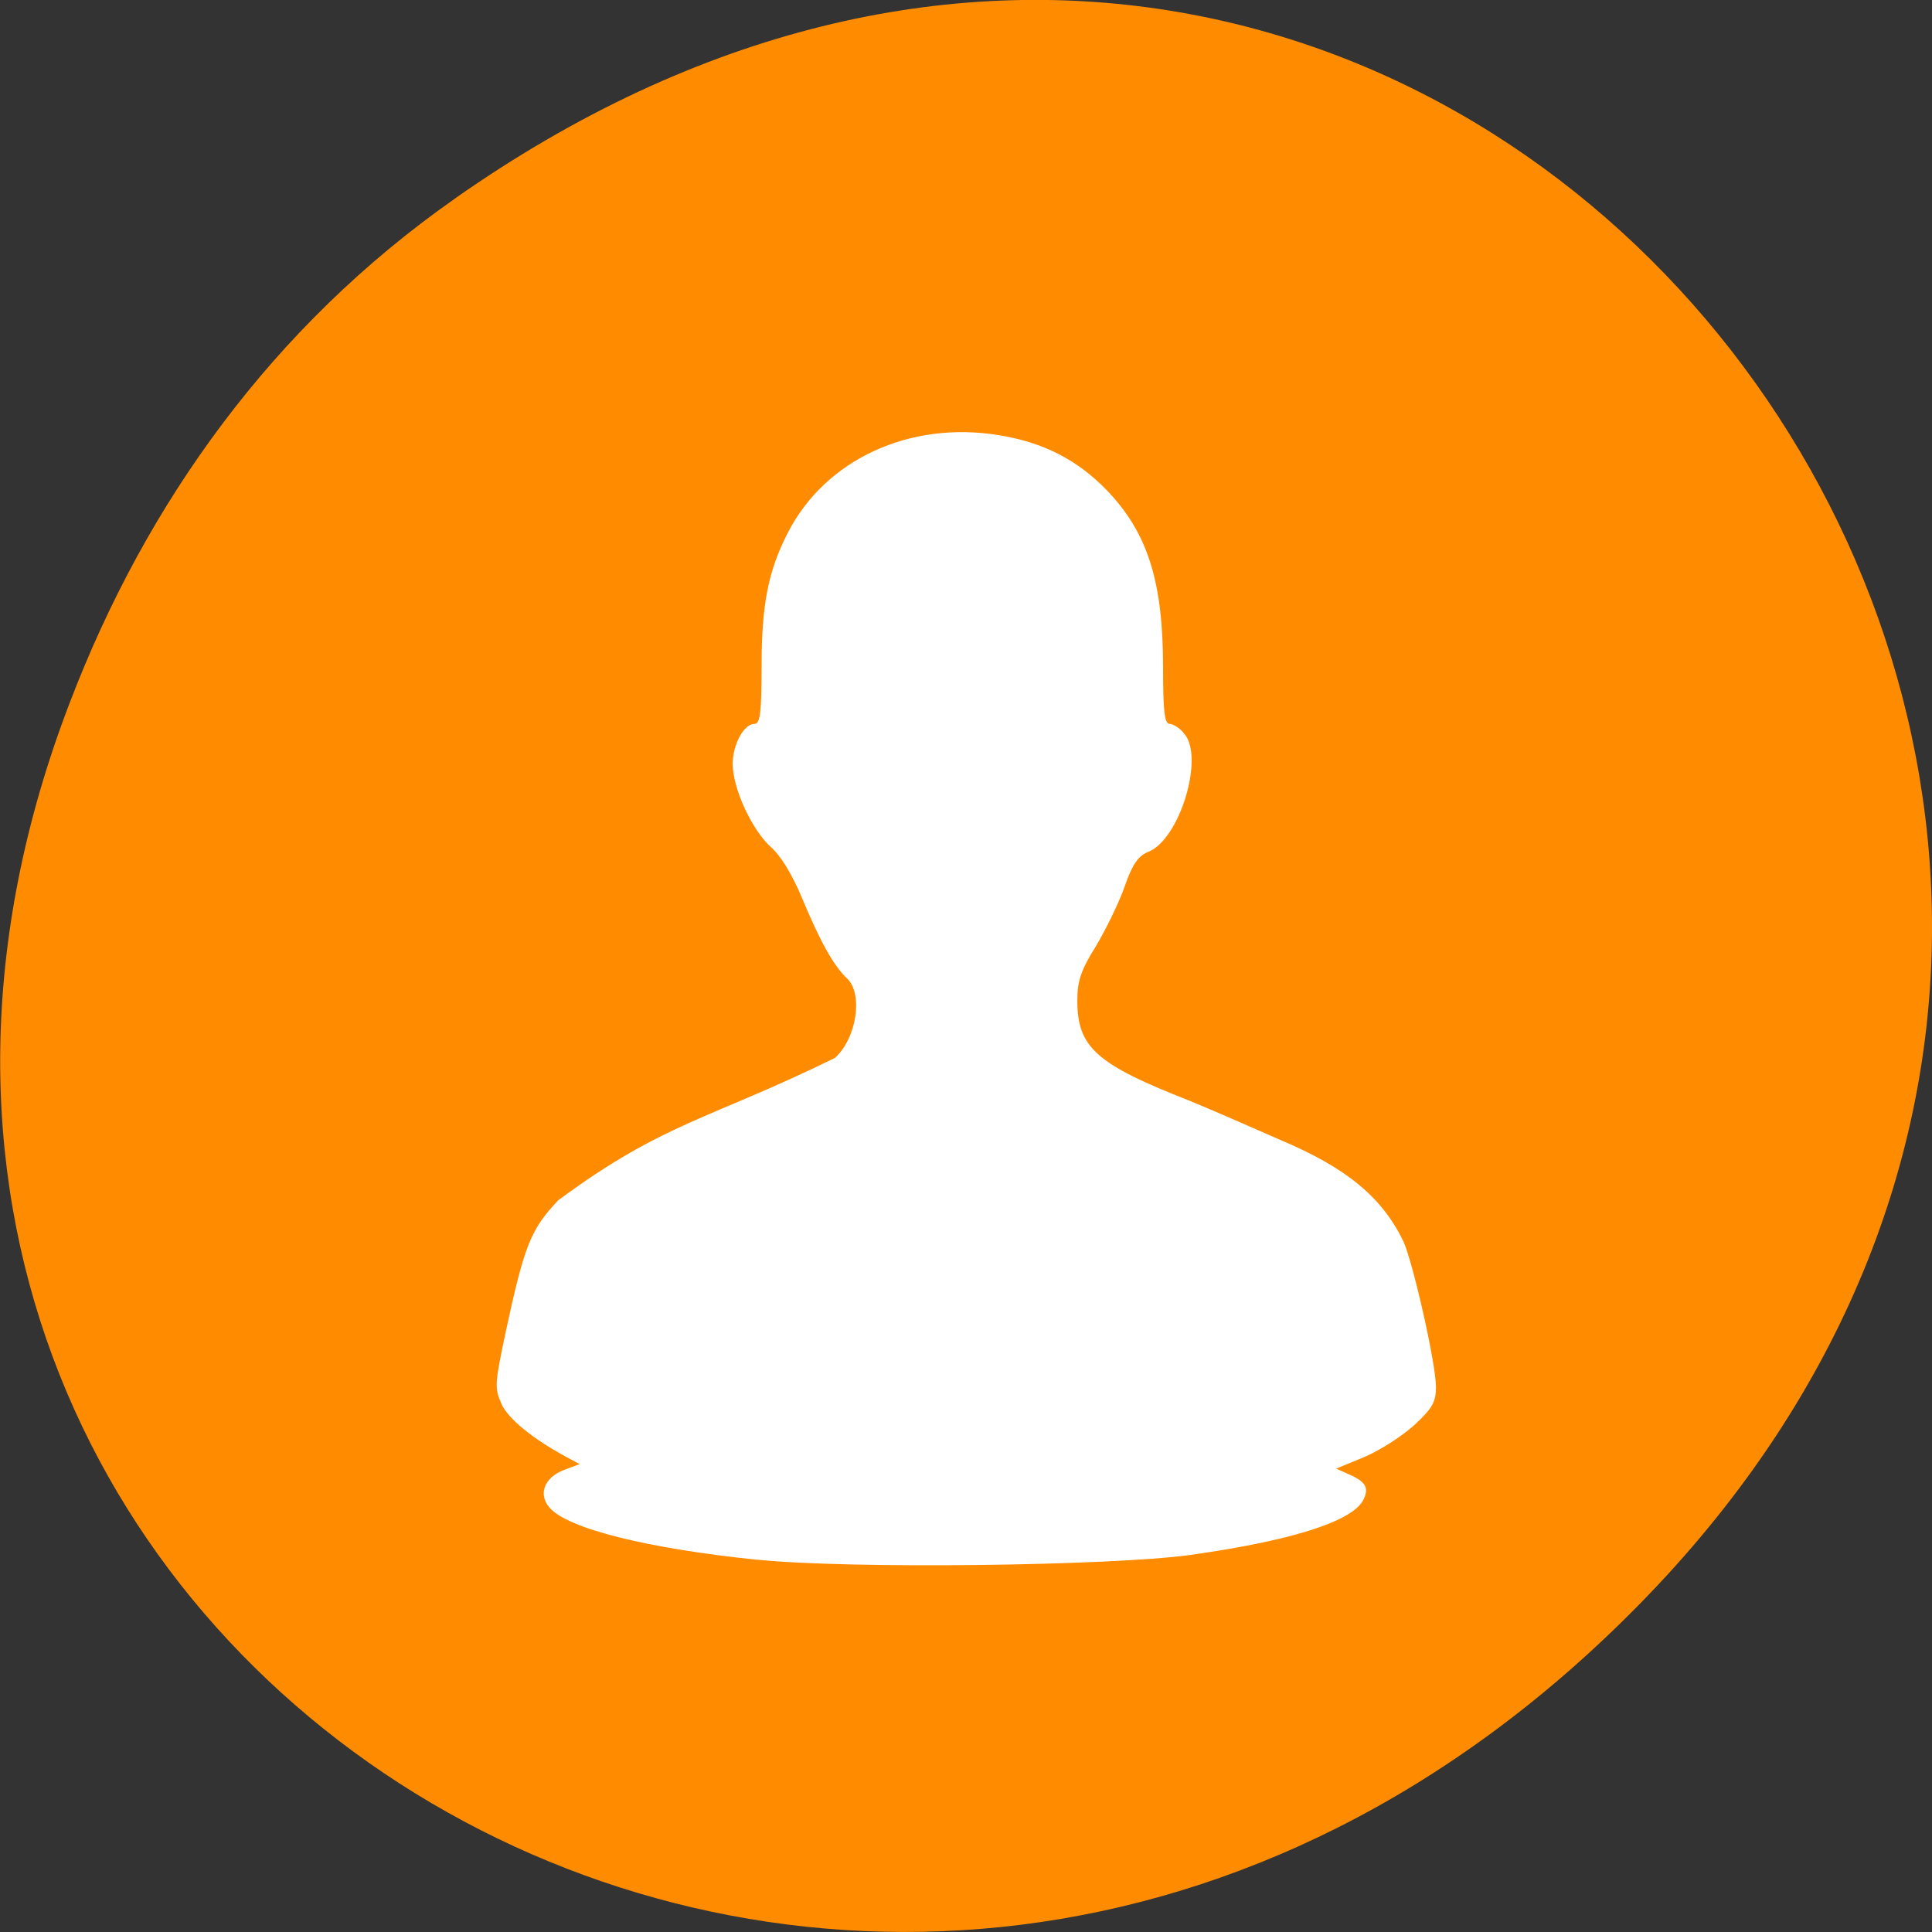 <svg xmlns="http://www.w3.org/2000/svg" viewBox="0 0 16 16"><rect x="0" y="0" width="16" height="16" fill="#333333" stroke="none"/><path d="m 3.762 1.648 c 8.184 -5.754 16.473 4.871 9.805 11.648 c -6.281 6.387 -16.043 0.469 -12.988 -7.48 c 0.633 -1.656 1.68 -3.113 3.184 -4.168" style="fill:#ff8c00"/><g style="fill:#fff"><path d="m 6.277 12.918 c -0.914 -0.094 -1.578 -0.258 -1.727 -0.434 c -0.094 -0.109 -0.043 -0.246 0.117 -0.309 l 0.137 -0.051 l -0.113 -0.059 c -0.281 -0.152 -0.48 -0.316 -0.539 -0.441 c 3.441 -0.031 3.898 -0.082 7.734 -0.141 c 0 0.125 -0.031 0.176 -0.176 0.312 c -0.098 0.09 -0.285 0.207 -0.414 0.262 l -0.238 0.102 l 0.113 0.051 c 0.145 0.062 0.172 0.117 0.113 0.223 c -0.105 0.172 -0.598 0.328 -1.43 0.445 c -0.664 0.09 -2.812 0.117 -3.578 0.039"/><path d="m 4.801 12.125 l -0.109 -0.059 c -0.281 -0.152 -0.484 -0.316 -0.539 -0.441 c -0.059 -0.129 -0.055 -0.168 0.035 -0.594 c 0.156 -0.723 0.207 -0.848 0.434 -1.09 c 0.875 -0.648 1.25 -0.668 2.293 -1.18 c 0.18 -0.164 0.234 -0.527 0.102 -0.656 c -0.113 -0.105 -0.227 -0.312 -0.375 -0.668 c -0.078 -0.188 -0.176 -0.352 -0.258 -0.422 c -0.156 -0.141 -0.316 -0.484 -0.316 -0.688 c 0 -0.164 0.094 -0.332 0.18 -0.332 c 0.047 0 0.059 -0.09 0.059 -0.469 c 0 -0.523 0.055 -0.797 0.219 -1.117 c 0.312 -0.605 1.008 -0.926 1.746 -0.805 c 0.367 0.059 0.648 0.203 0.891 0.453 c 0.34 0.352 0.469 0.754 0.469 1.469 c 0 0.363 0.012 0.469 0.055 0.469 c 0.027 0 0.086 0.035 0.121 0.082 c 0.168 0.195 -0.039 0.875 -0.297 0.977 c -0.086 0.035 -0.133 0.102 -0.199 0.293 c -0.047 0.133 -0.156 0.355 -0.238 0.492 c -0.125 0.199 -0.152 0.289 -0.152 0.449 c 0 0.387 0.16 0.527 0.93 0.828 c 0.254 0.105 0.527 0.227 0.75 0.324 c 0.555 0.234 0.844 0.477 1.02 0.84 c 0.078 0.168 0.27 1.012 0.27 1.207 c 0 0.125 -0.031 0.176 -0.176 0.312 c -0.098 0.09 -0.285 0.211 -0.414 0.266 l -0.238 0.098 c -2.59 0.617 -5.258 0.395 -6.254 -0.035"/></g></svg>